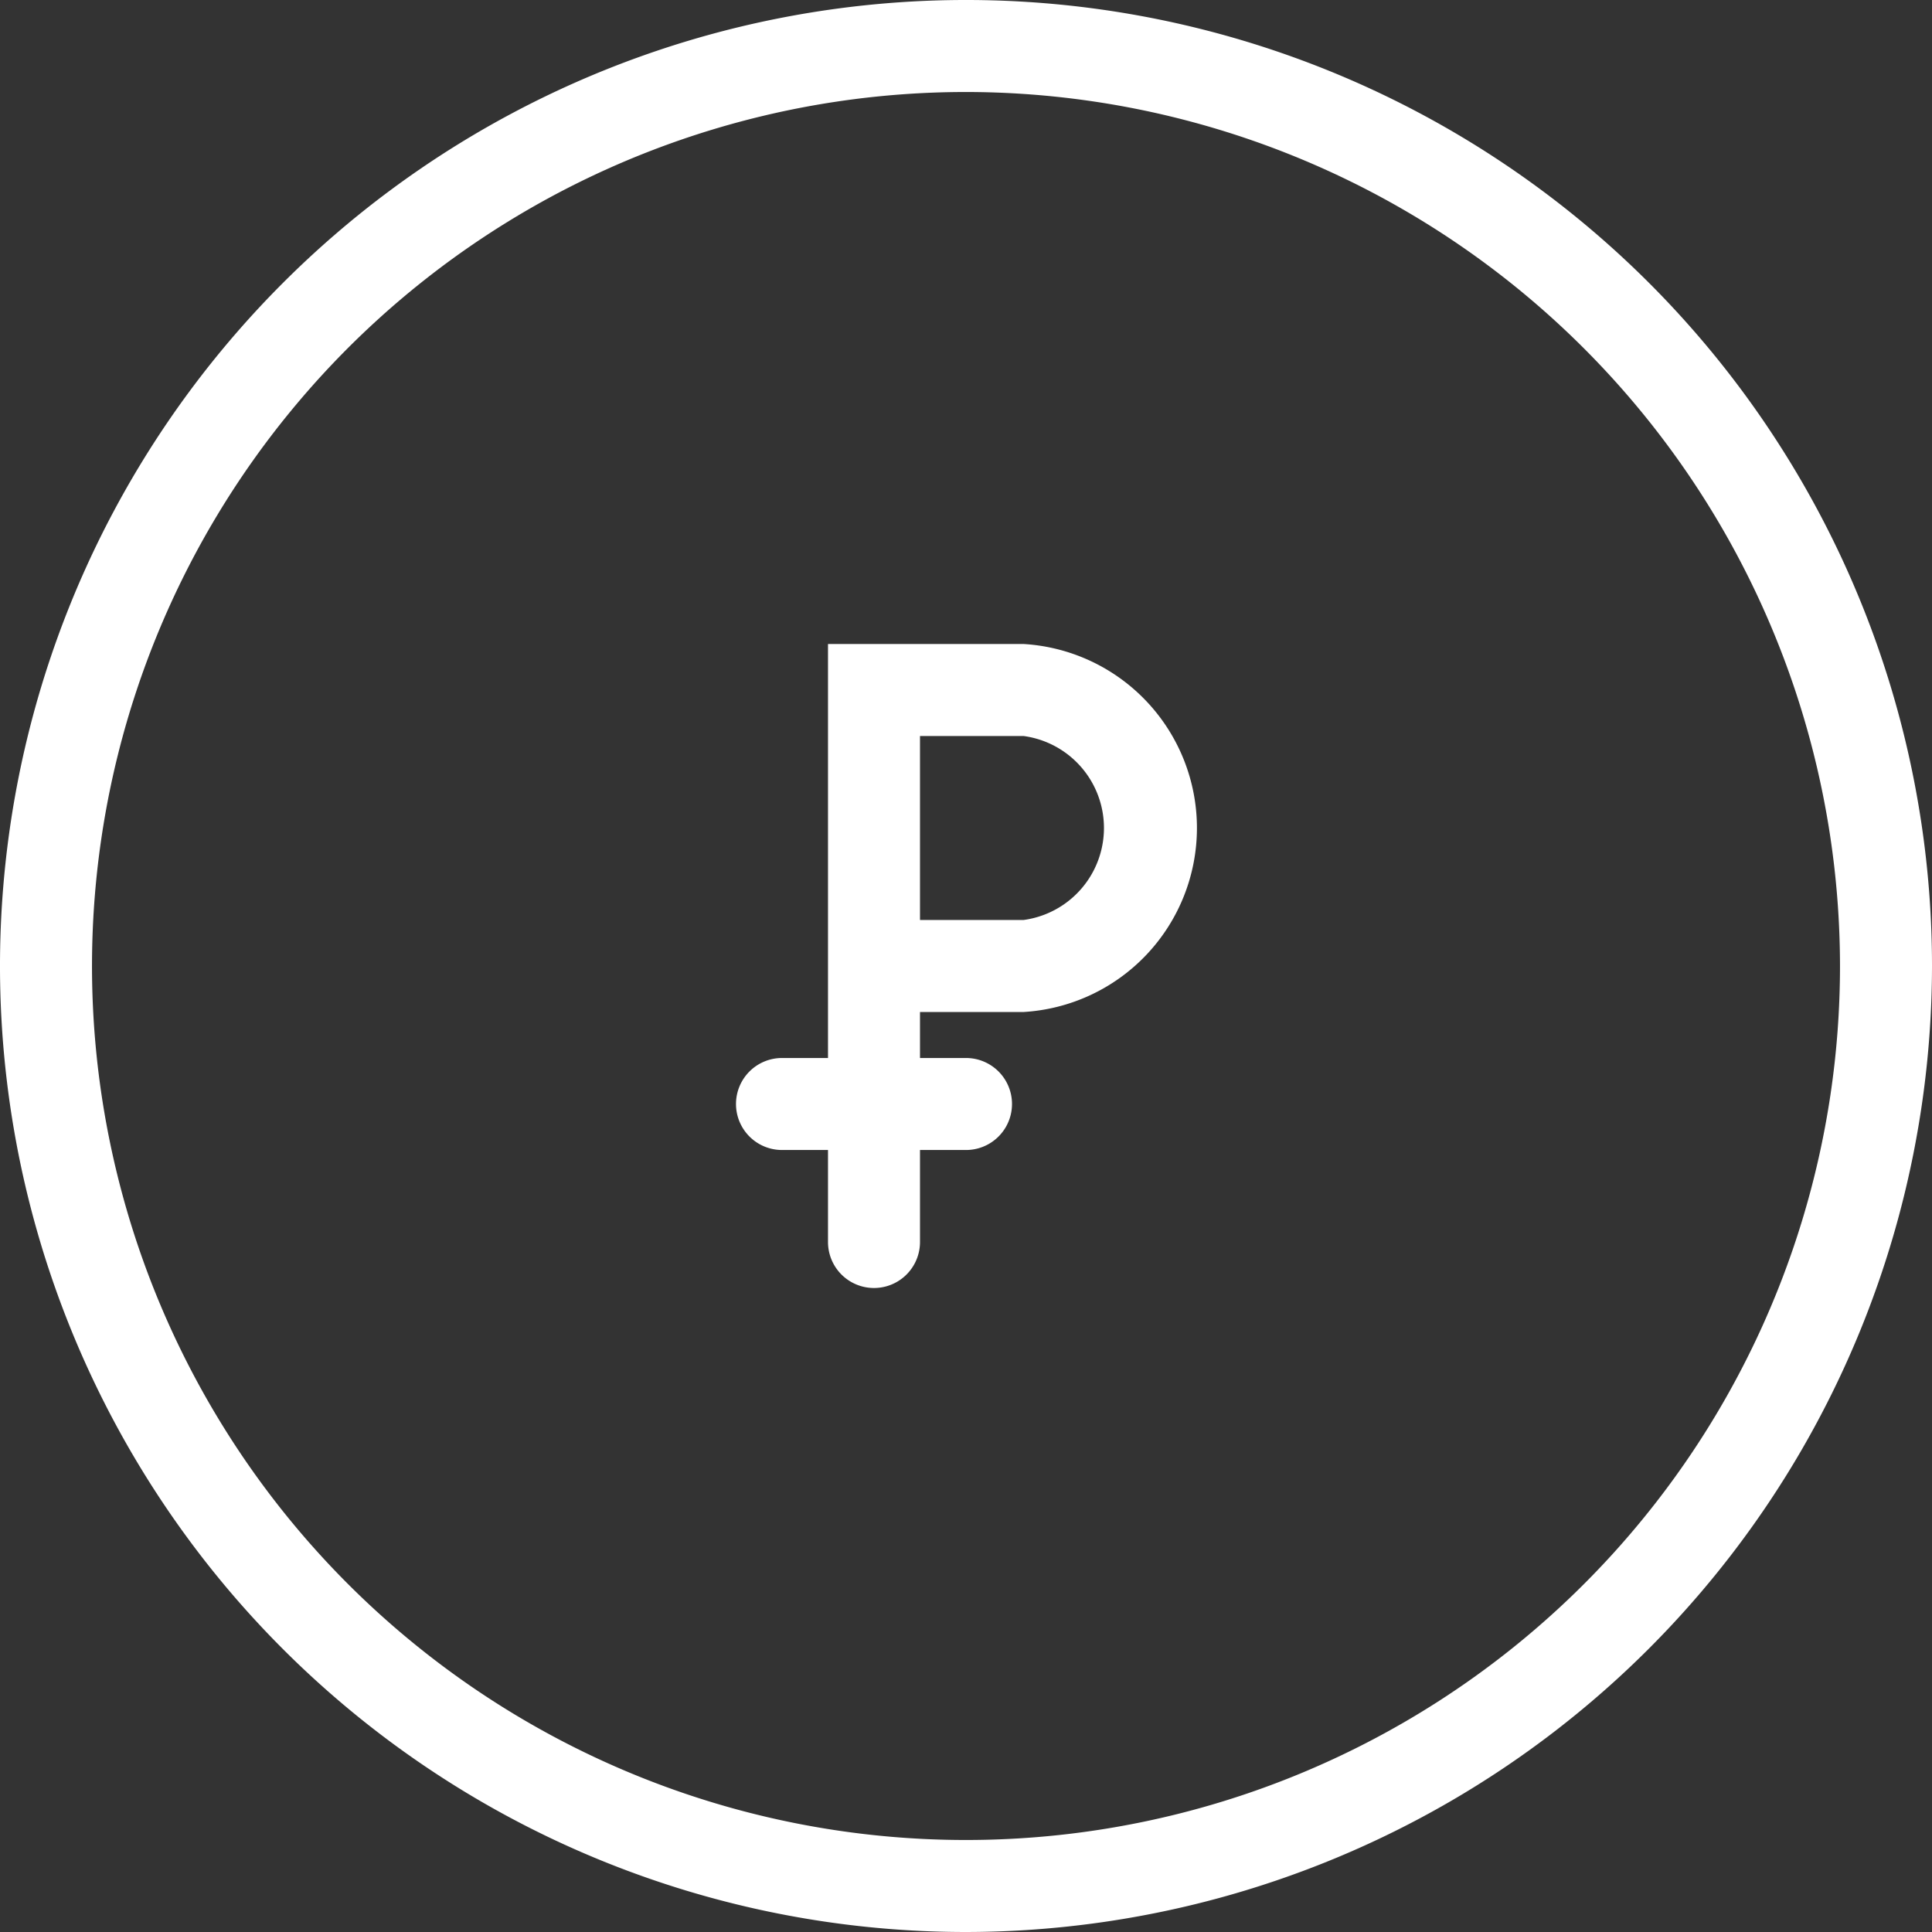 <svg width="42" height="42" fill="none" xmlns="http://www.w3.org/2000/svg"><rect width="100%" height="100%" fill="#333333" stroke="none"/><path fill-rule="evenodd" clip-rule="evenodd" d="M21 42a21 21 0 1121-21 21.023 21.023 0 01-21 21zm0-40a19 19 0 1019 19A19.017 19.017 0 0021 2zm1.25 20H20v1h1a1 1 0 110 2h-1v2a1 1 0 11-2 0v-2h-1a1 1 0 110-2h1v-9h4.25a4.007 4.007 0 010 8zm0-6H20v4h2.25a2.018 2.018 0 000-4z" fill="#fff"/></svg>